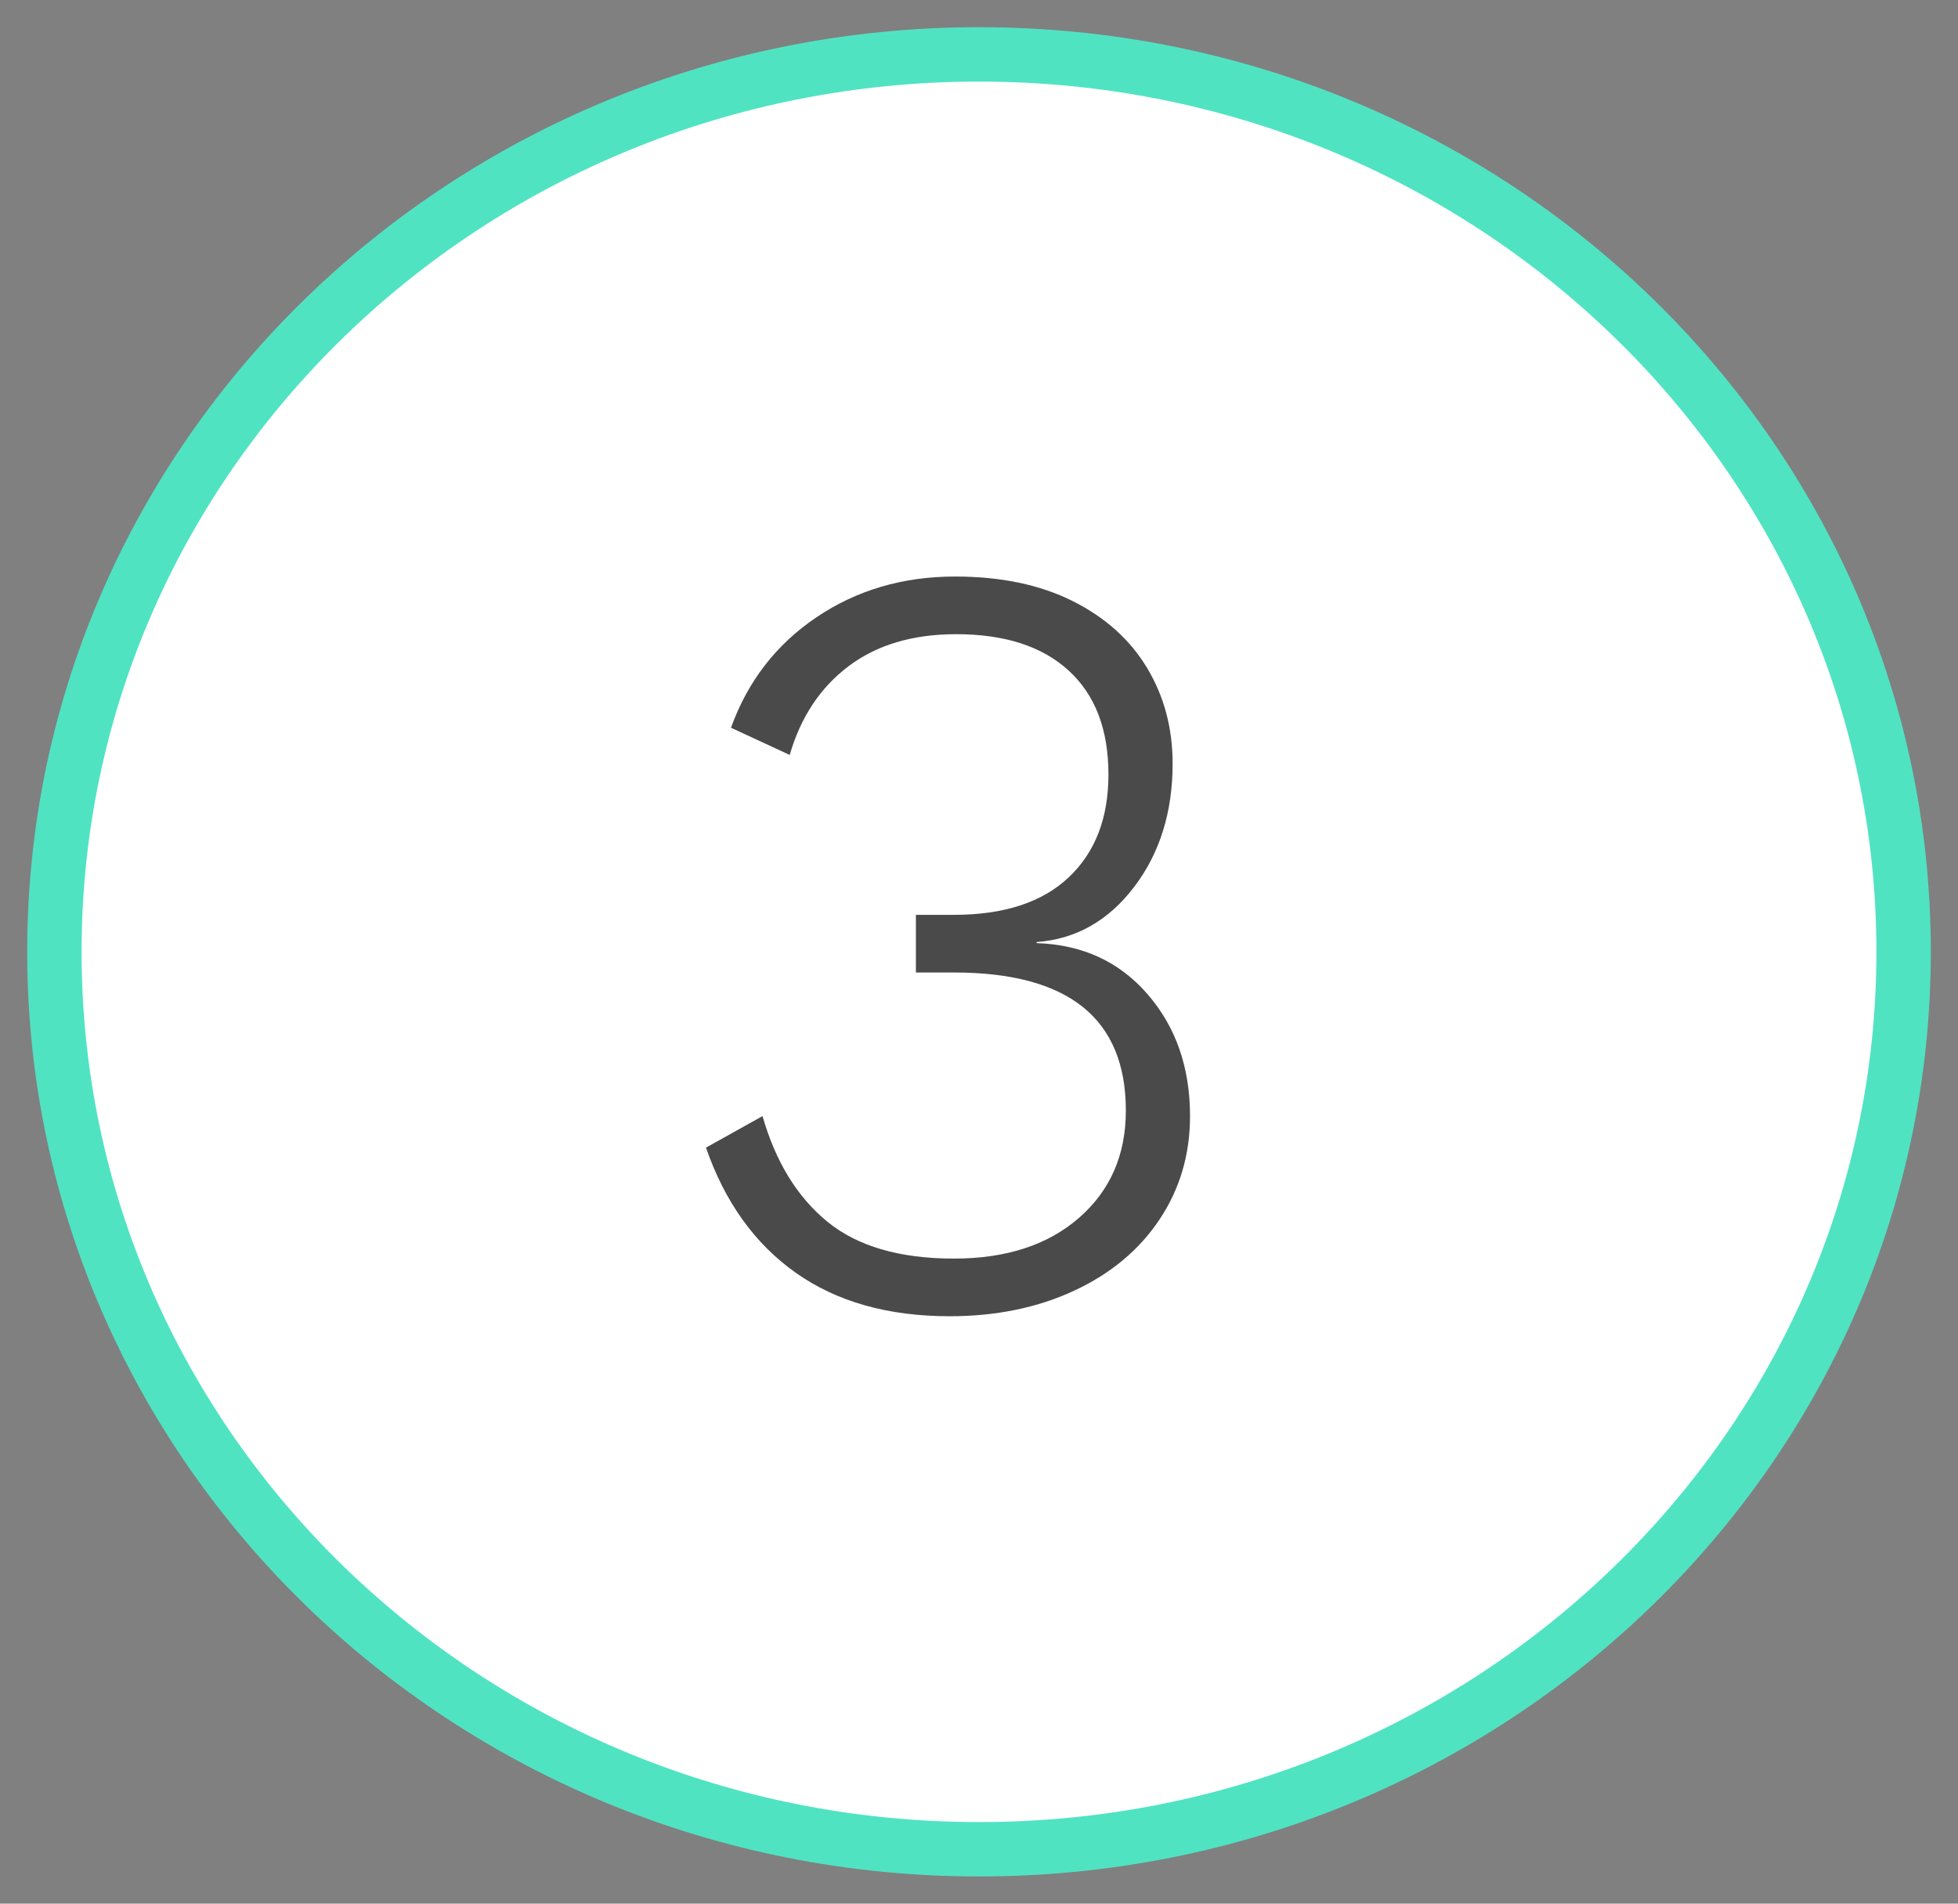 <?xml version="1.0" encoding="UTF-8" standalone="no"?>
<svg width="36px" height="35px" viewBox="0 0 36 35" version="1.1" xmlns="http://www.w3.org/2000/svg" xmlns:xlink="http://www.w3.org/1999/xlink">
    <rect x="0" y="0" width="36" height="35" fill="#808080" stroke="none"/>
    <!-- Generator: Sketch 3.7.2 (28276) - http://www.bohemiancoding.com/sketch -->
    <title>Group Copy 2</title>
    <desc>Created with Sketch.</desc>
    <defs></defs>
    <g id="Symbols" stroke="none" stroke-width="1" fill="none" fill-rule="evenodd">
        <g id="Group-Copy-2" transform="translate(1, 1)">
            <path d="M17,33 C26.389,33 34,25.613 34,16.5 C34,7.387 26.389,0 17,0 C7.611,0 0,7.387 0,16.5 C0,25.613 7.611,33 17,33 Z" id="Oval-1" stroke="#50E3C2" fill="#FFFFFF"></path>
            <path d="M18.72,10.05 C19.32,10.35 19.777,10.76 20.09,11.28 C20.403,11.8 20.56,12.387 20.56,13.04 C20.56,13.933 20.323,14.69 19.85,15.31 C19.377,15.93 18.78,16.267 18.06,16.32 L18.06,16.34 C18.9,16.367 19.58,16.68 20.1,17.28 C20.62,17.88 20.88,18.627 20.88,19.52 C20.88,20.227 20.693,20.86 20.32,21.42 C19.947,21.98 19.423,22.417 18.75,22.73 C18.077,23.043 17.313,23.2 16.46,23.2 C15.327,23.2 14.383,22.933 13.63,22.4 C12.877,21.867 12.327,21.1 11.98,20.1 L13.02,19.52 C13.26,20.36 13.657,21.007 14.21,21.46 C14.763,21.913 15.54,22.14 16.54,22.14 C17.5,22.14 18.267,21.89 18.84,21.39 C19.413,20.89 19.7,20.233 19.7,19.42 C19.7,17.727 18.647,16.88 16.54,16.88 L15.84,16.88 L15.84,15.82 L16.54,15.82 C17.46,15.82 18.163,15.59 18.65,15.13 C19.137,14.67 19.38,14.04 19.38,13.24 C19.38,12.413 19.137,11.777 18.65,11.33 C18.163,10.883 17.473,10.66 16.58,10.66 C15.78,10.66 15.12,10.857 14.6,11.25 C14.08,11.643 13.72,12.187 13.52,12.88 L12.44,12.38 C12.747,11.527 13.27,10.85 14.01,10.35 C14.75,9.85 15.6,9.6 16.56,9.6 C17.4,9.6 18.12,9.75 18.72,10.05 L18.72,10.05 Z" id="3" fill="#4A4A4A"></path>
        </g>
    </g>
</svg>